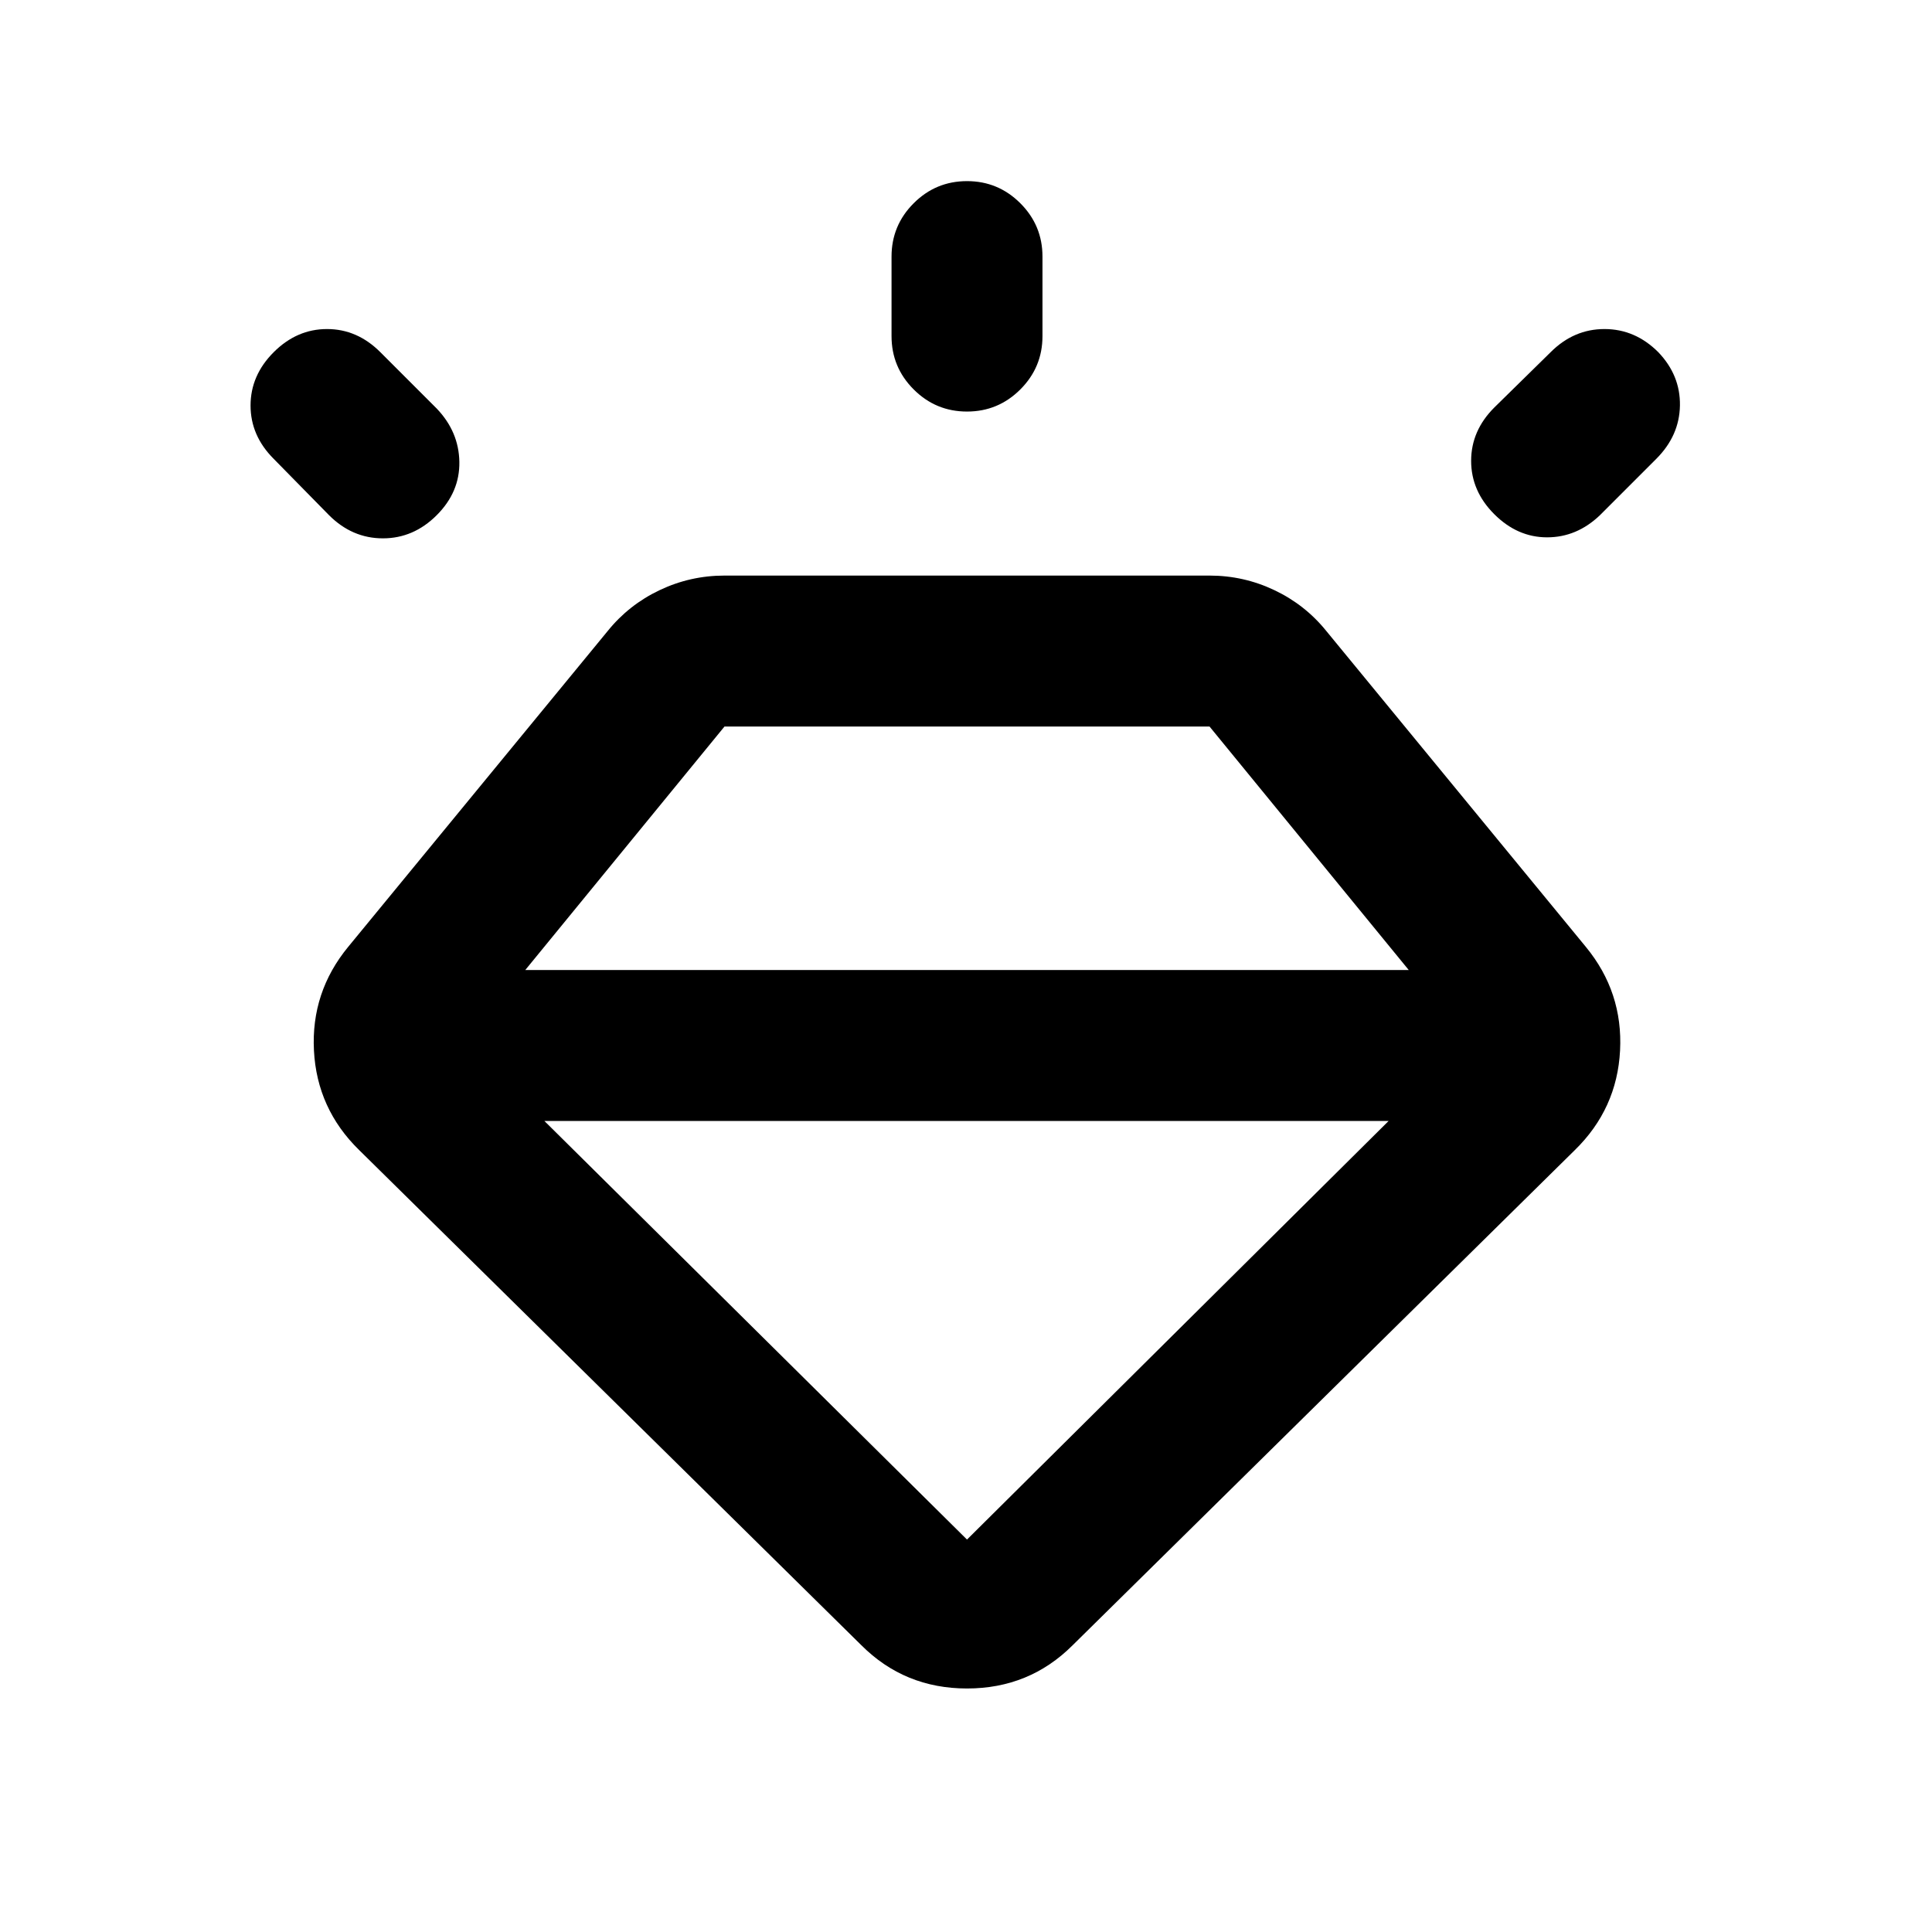 <svg xmlns="http://www.w3.org/2000/svg" height="24" viewBox="0 -960 960 960" width="24"><path d="m428-142.5-249.5-246Q157.5-409 156-438t17-51.5l129-157q10.5-13 25.75-20.25T360-674h241q17 0 32.25 7.25T659-646.5l129 157q18.5 22.5 17 51.5t-22.5 49.5L533-142.5Q511.5-121 480.5-121T428-142.5ZM136-785q11.5-11.5 26.5-11.5T189-785l28 28q11 11.5 11.25 26.5T217-704q-11.5 11.5-26.75 11.5T163.5-704L136-732q-11.5-11.5-11.5-26.5T136-785Zm344.5-85q15.5 0 26.5 11t11 26.5v39.5q0 15.5-11 26.5t-26.5 11q-15.5 0-26.5-11T443-793v-39.5q0-15.5 11-26.5t26.5-11ZM824-785q11 11.5 10.75 26.5T823-732l-28 28q-11.5 11-26.25 11t-26.25-11.5Q731-716 731-731t11.5-26.5l28-27.5q11.5-11.5 26.75-11.5T824-785ZM270.5-403l210 208L690-403H270.5Zm-9.5-75h439l-99-121H360l-99 121Z"/></svg>